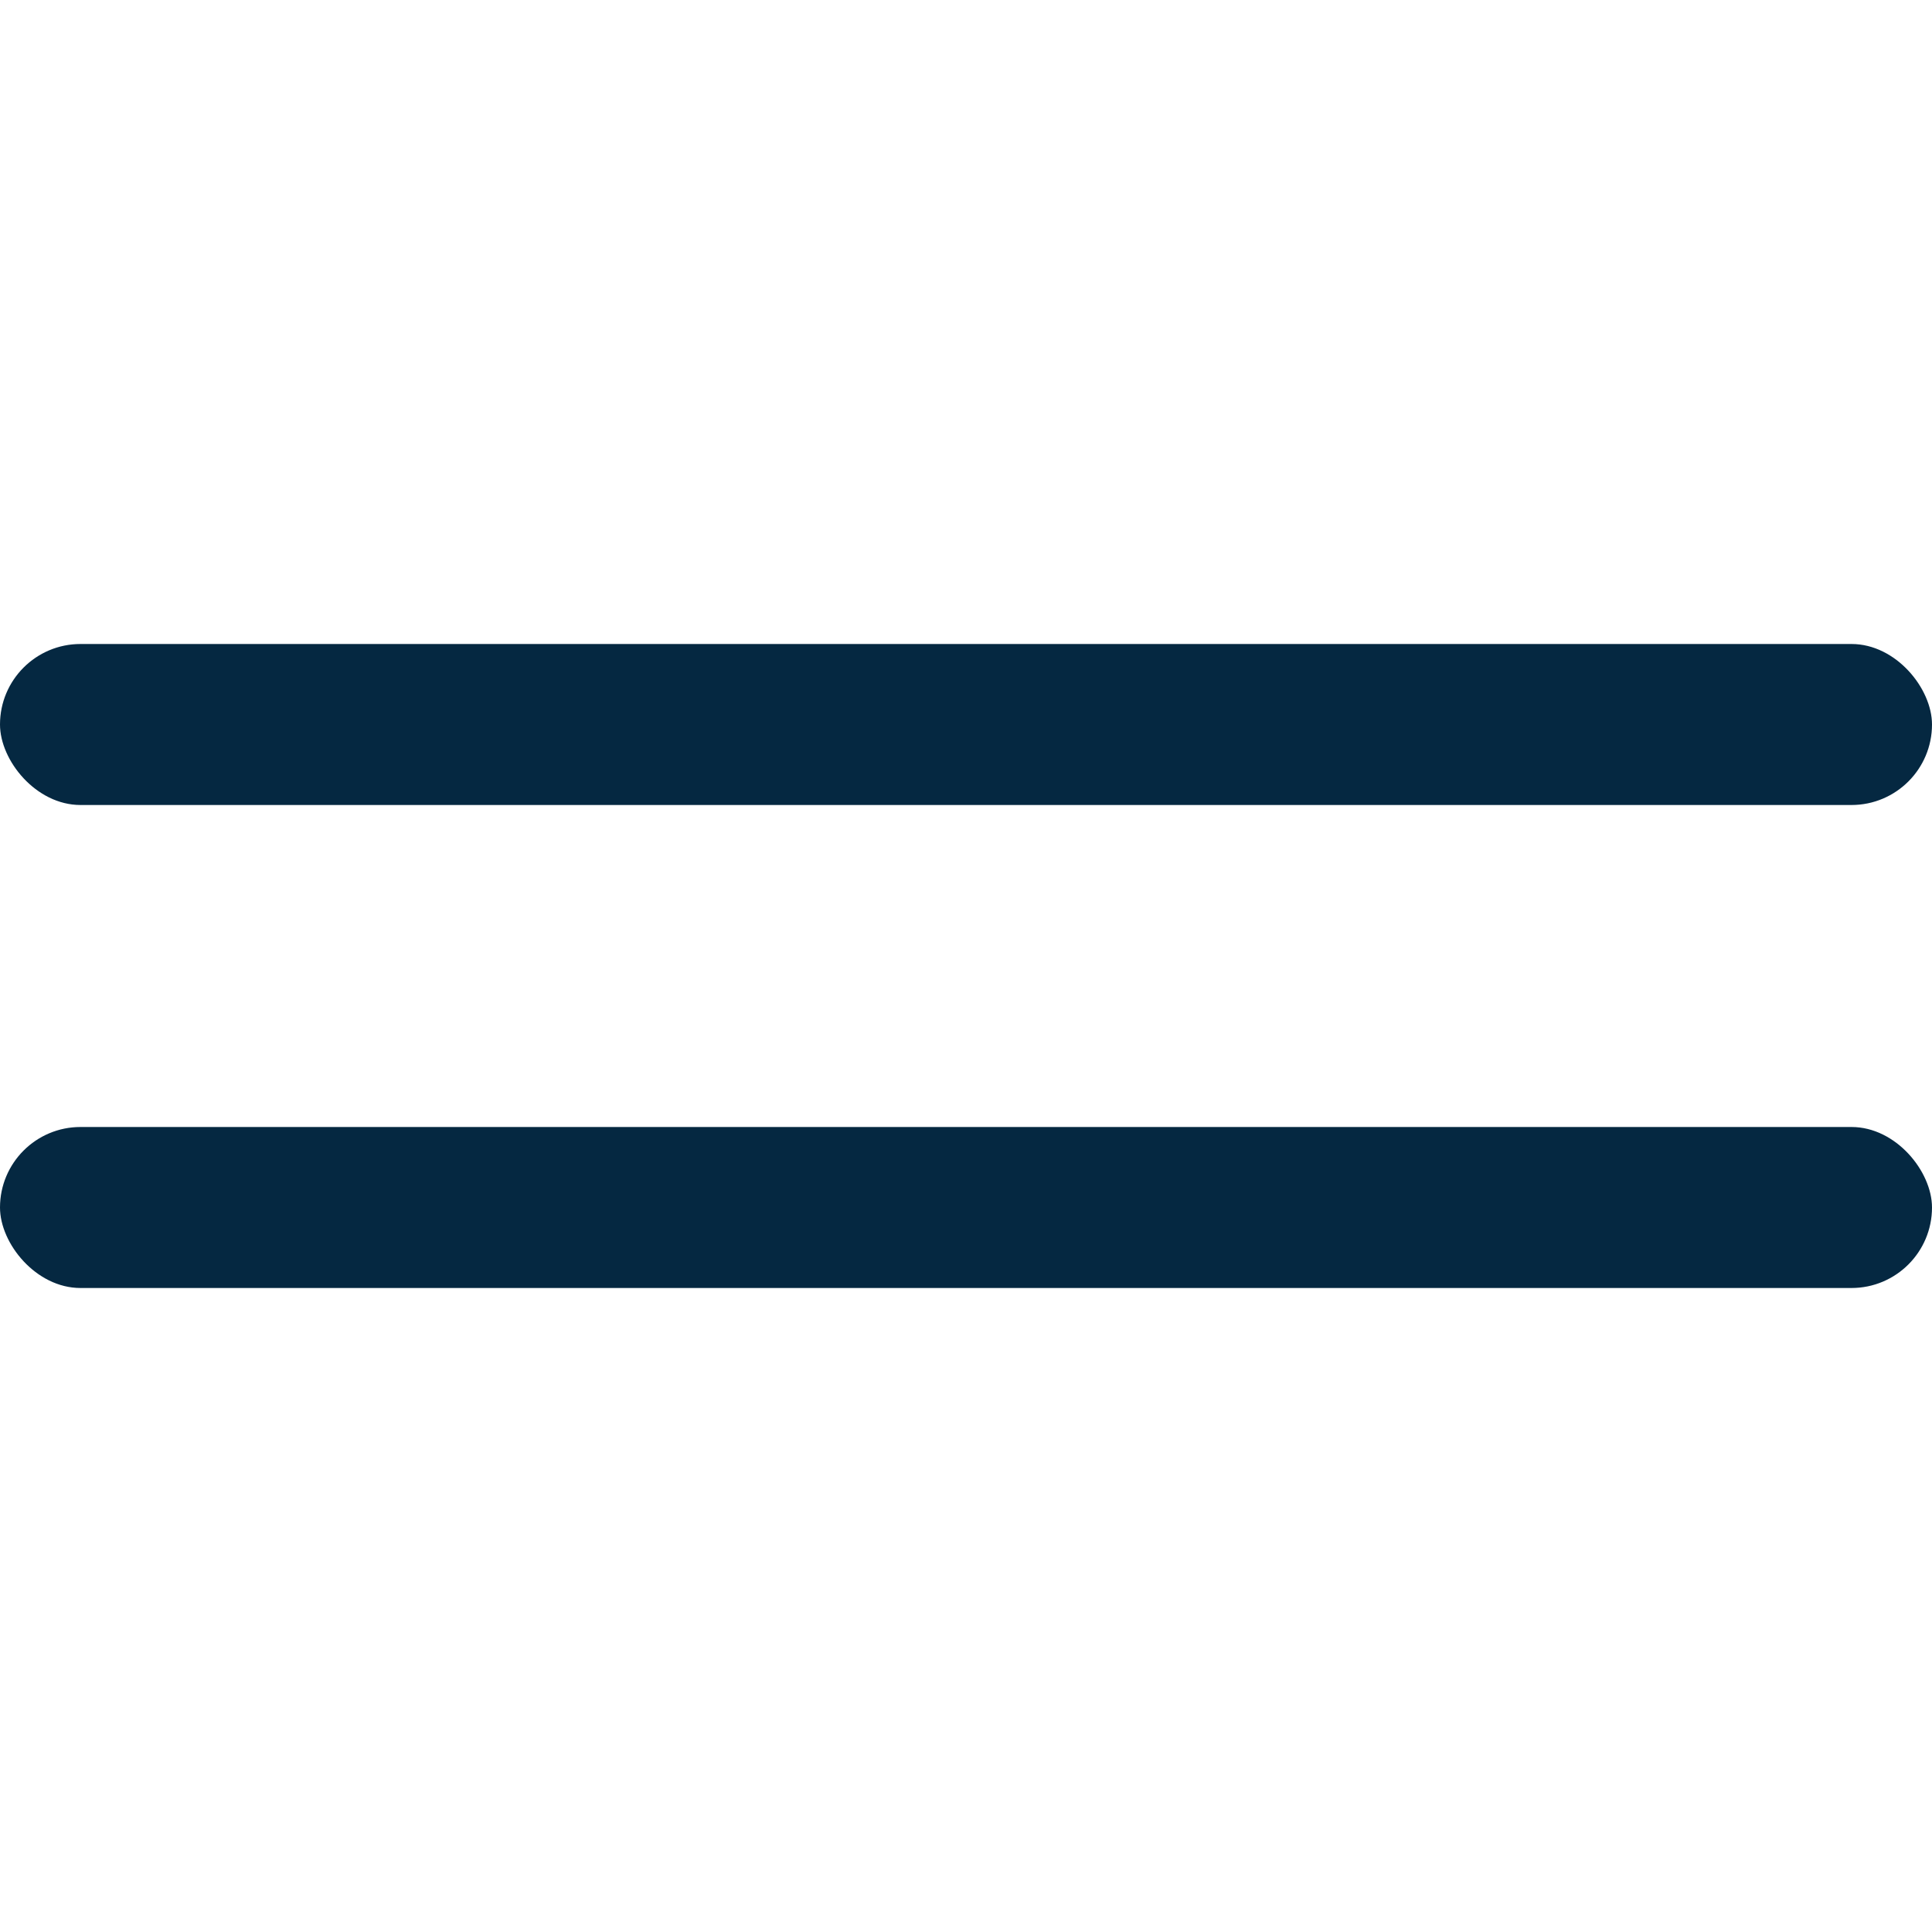 <svg width="24" height="24" viewBox="0 0 24 24" fill="none" xmlns="http://www.w3.org/2000/svg">
    <rect y="14" width="24" height="2" rx="1" fill="#052841"/>
    <rect y="8" width="24" height="2" rx="1" fill="#052841"/>
</svg>
